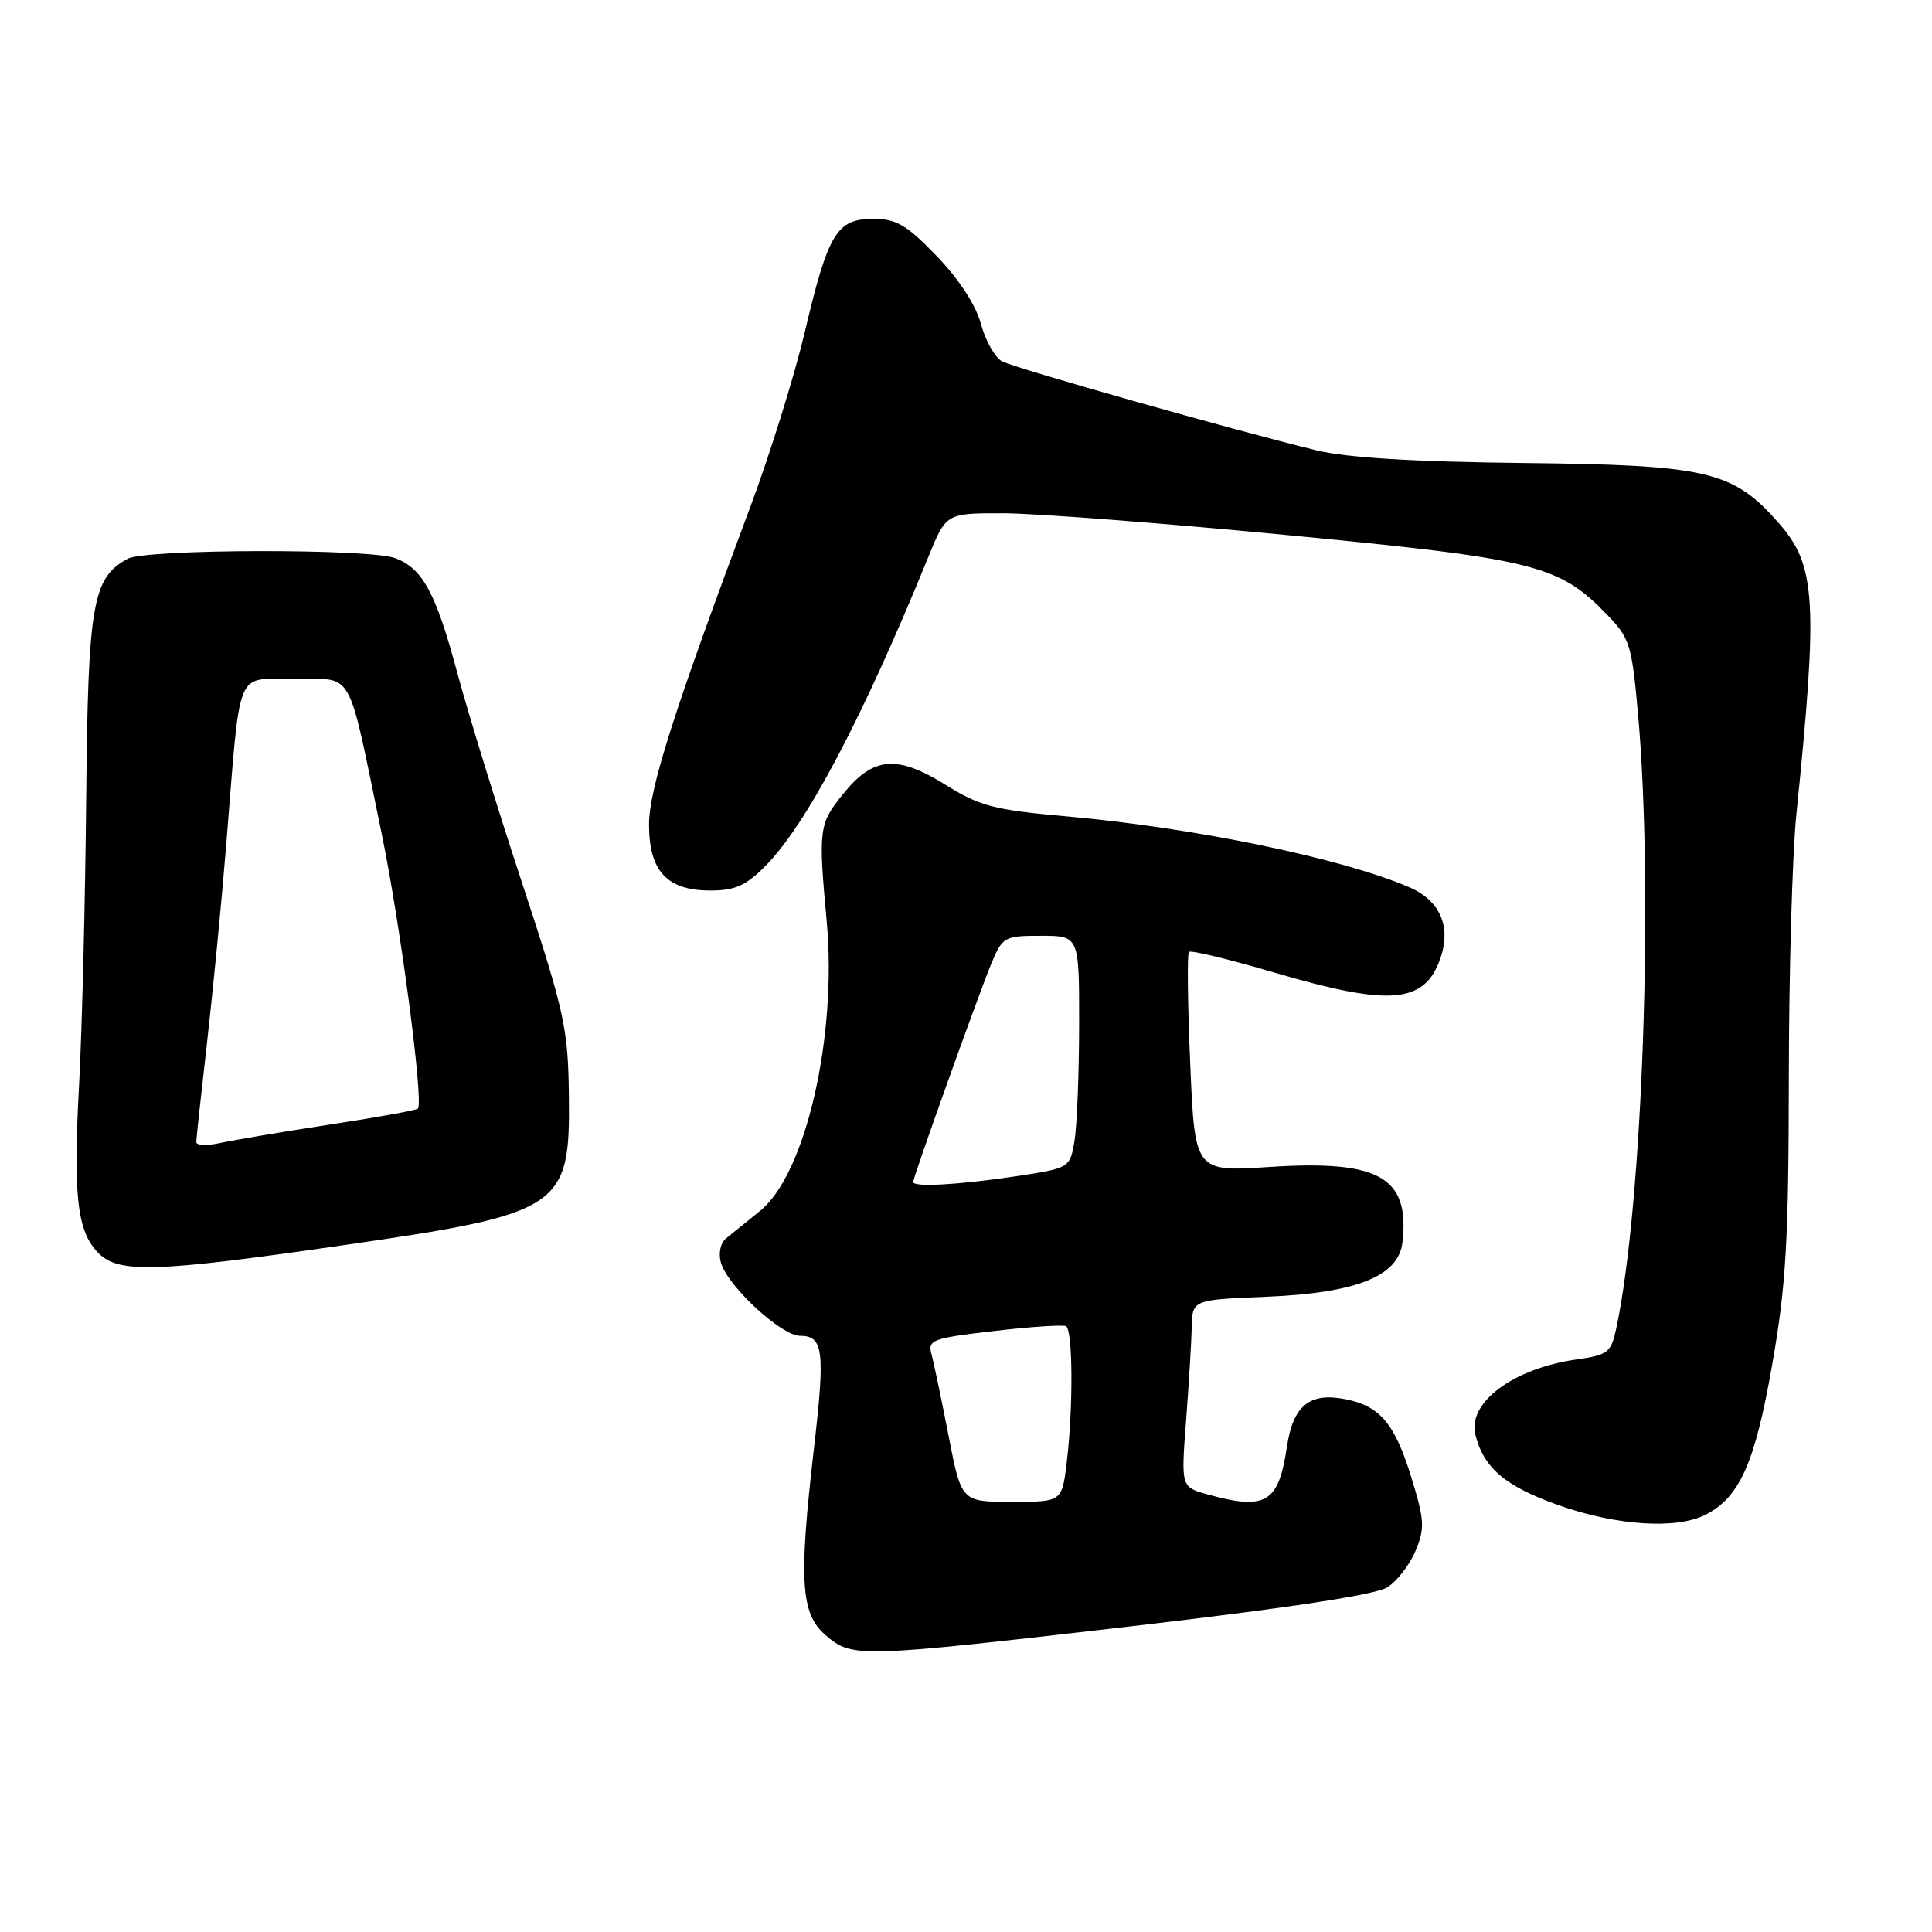 <?xml version="1.0" encoding="UTF-8" standalone="no"?>
<!DOCTYPE svg PUBLIC "-//W3C//DTD SVG 1.1//EN" "http://www.w3.org/Graphics/SVG/1.1/DTD/svg11.dtd" >
<svg xmlns="http://www.w3.org/2000/svg" xmlns:xlink="http://www.w3.org/1999/xlink" version="1.1" viewBox="0 0 256 256">
 <g >
 <path fill="currentColor"
d=" M 150.50 215.42 C 170.78 213.06 182.31 211.30 183.83 210.33 C 185.12 209.51 186.80 207.33 187.57 205.49 C 188.82 202.49 188.76 201.44 187.00 195.73 C 184.81 188.63 182.86 186.32 178.31 185.41 C 173.53 184.46 171.34 186.23 170.52 191.72 C 169.42 199.16 167.73 200.16 159.99 198.01 C 156.49 197.04 156.49 197.04 157.16 188.27 C 157.52 183.45 157.87 177.86 157.91 175.87 C 158.00 172.23 158.00 172.23 167.75 171.83 C 179.73 171.34 185.32 169.11 185.83 164.63 C 186.82 155.96 182.79 153.68 168.18 154.63 C 158.32 155.28 158.32 155.28 157.71 140.93 C 157.37 133.03 157.29 126.37 157.54 126.13 C 157.79 125.88 162.83 127.10 168.75 128.84 C 184.23 133.39 188.76 133.01 190.86 126.98 C 192.32 122.79 190.81 119.32 186.77 117.58 C 177.74 113.69 158.17 109.65 140.98 108.14 C 131.78 107.32 129.82 106.81 125.35 104.03 C 118.83 99.97 115.71 100.25 111.71 105.21 C 108.51 109.17 108.42 109.85 109.54 122.06 C 110.95 137.37 106.74 155.63 100.69 160.47 C 98.94 161.88 96.92 163.51 96.21 164.09 C 95.46 164.71 95.17 166.07 95.53 167.33 C 96.42 170.42 103.53 177.00 105.99 177.00 C 109.10 177.00 109.35 178.95 107.87 191.76 C 105.82 209.49 106.09 213.82 109.39 216.66 C 112.95 219.72 113.57 219.70 150.50 215.42 Z  M 225.97 200.72 C 230.52 198.42 232.55 193.86 234.83 180.79 C 236.67 170.29 237.00 164.48 237.03 142.94 C 237.04 128.95 237.49 113.22 238.02 108.00 C 240.92 79.55 240.64 74.94 235.70 69.31 C 229.63 62.40 226.32 61.62 201.92 61.35 C 187.25 61.19 178.44 60.65 174.42 59.67 C 163.57 57.03 134.52 48.80 132.78 47.88 C 131.84 47.38 130.58 45.15 129.98 42.92 C 129.30 40.41 127.08 37.01 124.13 33.94 C 120.13 29.79 118.78 29.00 115.71 29.00 C 110.87 29.00 109.73 30.89 106.64 44.00 C 105.27 49.78 102.05 60.12 99.48 67.00 C 89.29 94.23 86.01 104.51 86.00 109.25 C 86.00 115.42 88.38 118.00 94.10 118.00 C 97.40 118.00 98.83 117.36 101.42 114.75 C 106.87 109.25 114.33 95.11 123.03 73.75 C 125.37 68.00 125.37 68.00 132.93 68.01 C 137.10 68.01 154.02 69.31 170.54 70.90 C 203.40 74.06 206.55 74.84 212.92 81.42 C 215.96 84.55 216.22 85.40 217.05 94.63 C 219.13 117.98 217.66 159.64 214.17 175.99 C 213.48 179.23 213.08 179.54 208.86 180.14 C 200.48 181.34 194.42 185.87 195.50 190.13 C 196.61 194.53 199.47 196.95 206.50 199.44 C 214.15 202.15 222.10 202.68 225.97 200.72 Z  M 45.40 165.01 C 74.48 160.81 75.57 160.09 75.38 145.14 C 75.27 136.20 74.82 134.16 69.18 117.00 C 65.83 106.83 61.97 94.29 60.59 89.14 C 57.76 78.58 56.01 75.33 52.38 73.96 C 48.99 72.67 19.38 72.73 16.94 74.03 C 12.24 76.55 11.66 79.93 11.42 106.00 C 11.29 119.47 10.87 136.45 10.48 143.72 C 9.68 158.53 10.22 163.22 13.06 166.06 C 15.75 168.75 20.70 168.59 45.40 165.01 Z  M 125.69 190.25 C 124.75 185.44 123.74 180.58 123.43 179.45 C 122.91 177.55 123.50 177.32 131.69 176.37 C 136.53 175.80 140.84 175.52 141.25 175.73 C 142.16 176.20 142.22 186.54 141.35 193.75 C 140.72 199.00 140.72 199.00 134.05 199.00 C 127.39 199.00 127.39 199.00 125.69 190.25 Z  M 121.00 156.62 C 121.00 155.97 129.75 131.52 131.37 127.65 C 132.84 124.13 133.08 124.00 137.95 124.00 C 143.00 124.00 143.00 124.00 142.99 135.75 C 142.98 142.21 142.71 149.14 142.38 151.15 C 141.77 154.79 141.77 154.79 134.35 155.90 C 126.87 157.01 121.00 157.33 121.00 156.62 Z  M 26.01 151.33 C 26.01 150.87 26.66 144.88 27.45 138.00 C 28.23 131.12 29.37 119.42 29.97 112.00 C 31.93 87.85 31.05 90.00 39.02 90.00 C 47.03 90.00 45.94 88.06 50.58 110.50 C 53.05 122.46 56.15 145.97 55.38 146.89 C 55.20 147.11 49.97 148.06 43.77 149.00 C 37.57 149.95 31.04 151.05 29.25 151.44 C 27.46 151.84 26.00 151.79 26.01 151.33 Z "/>
</g>
</svg>